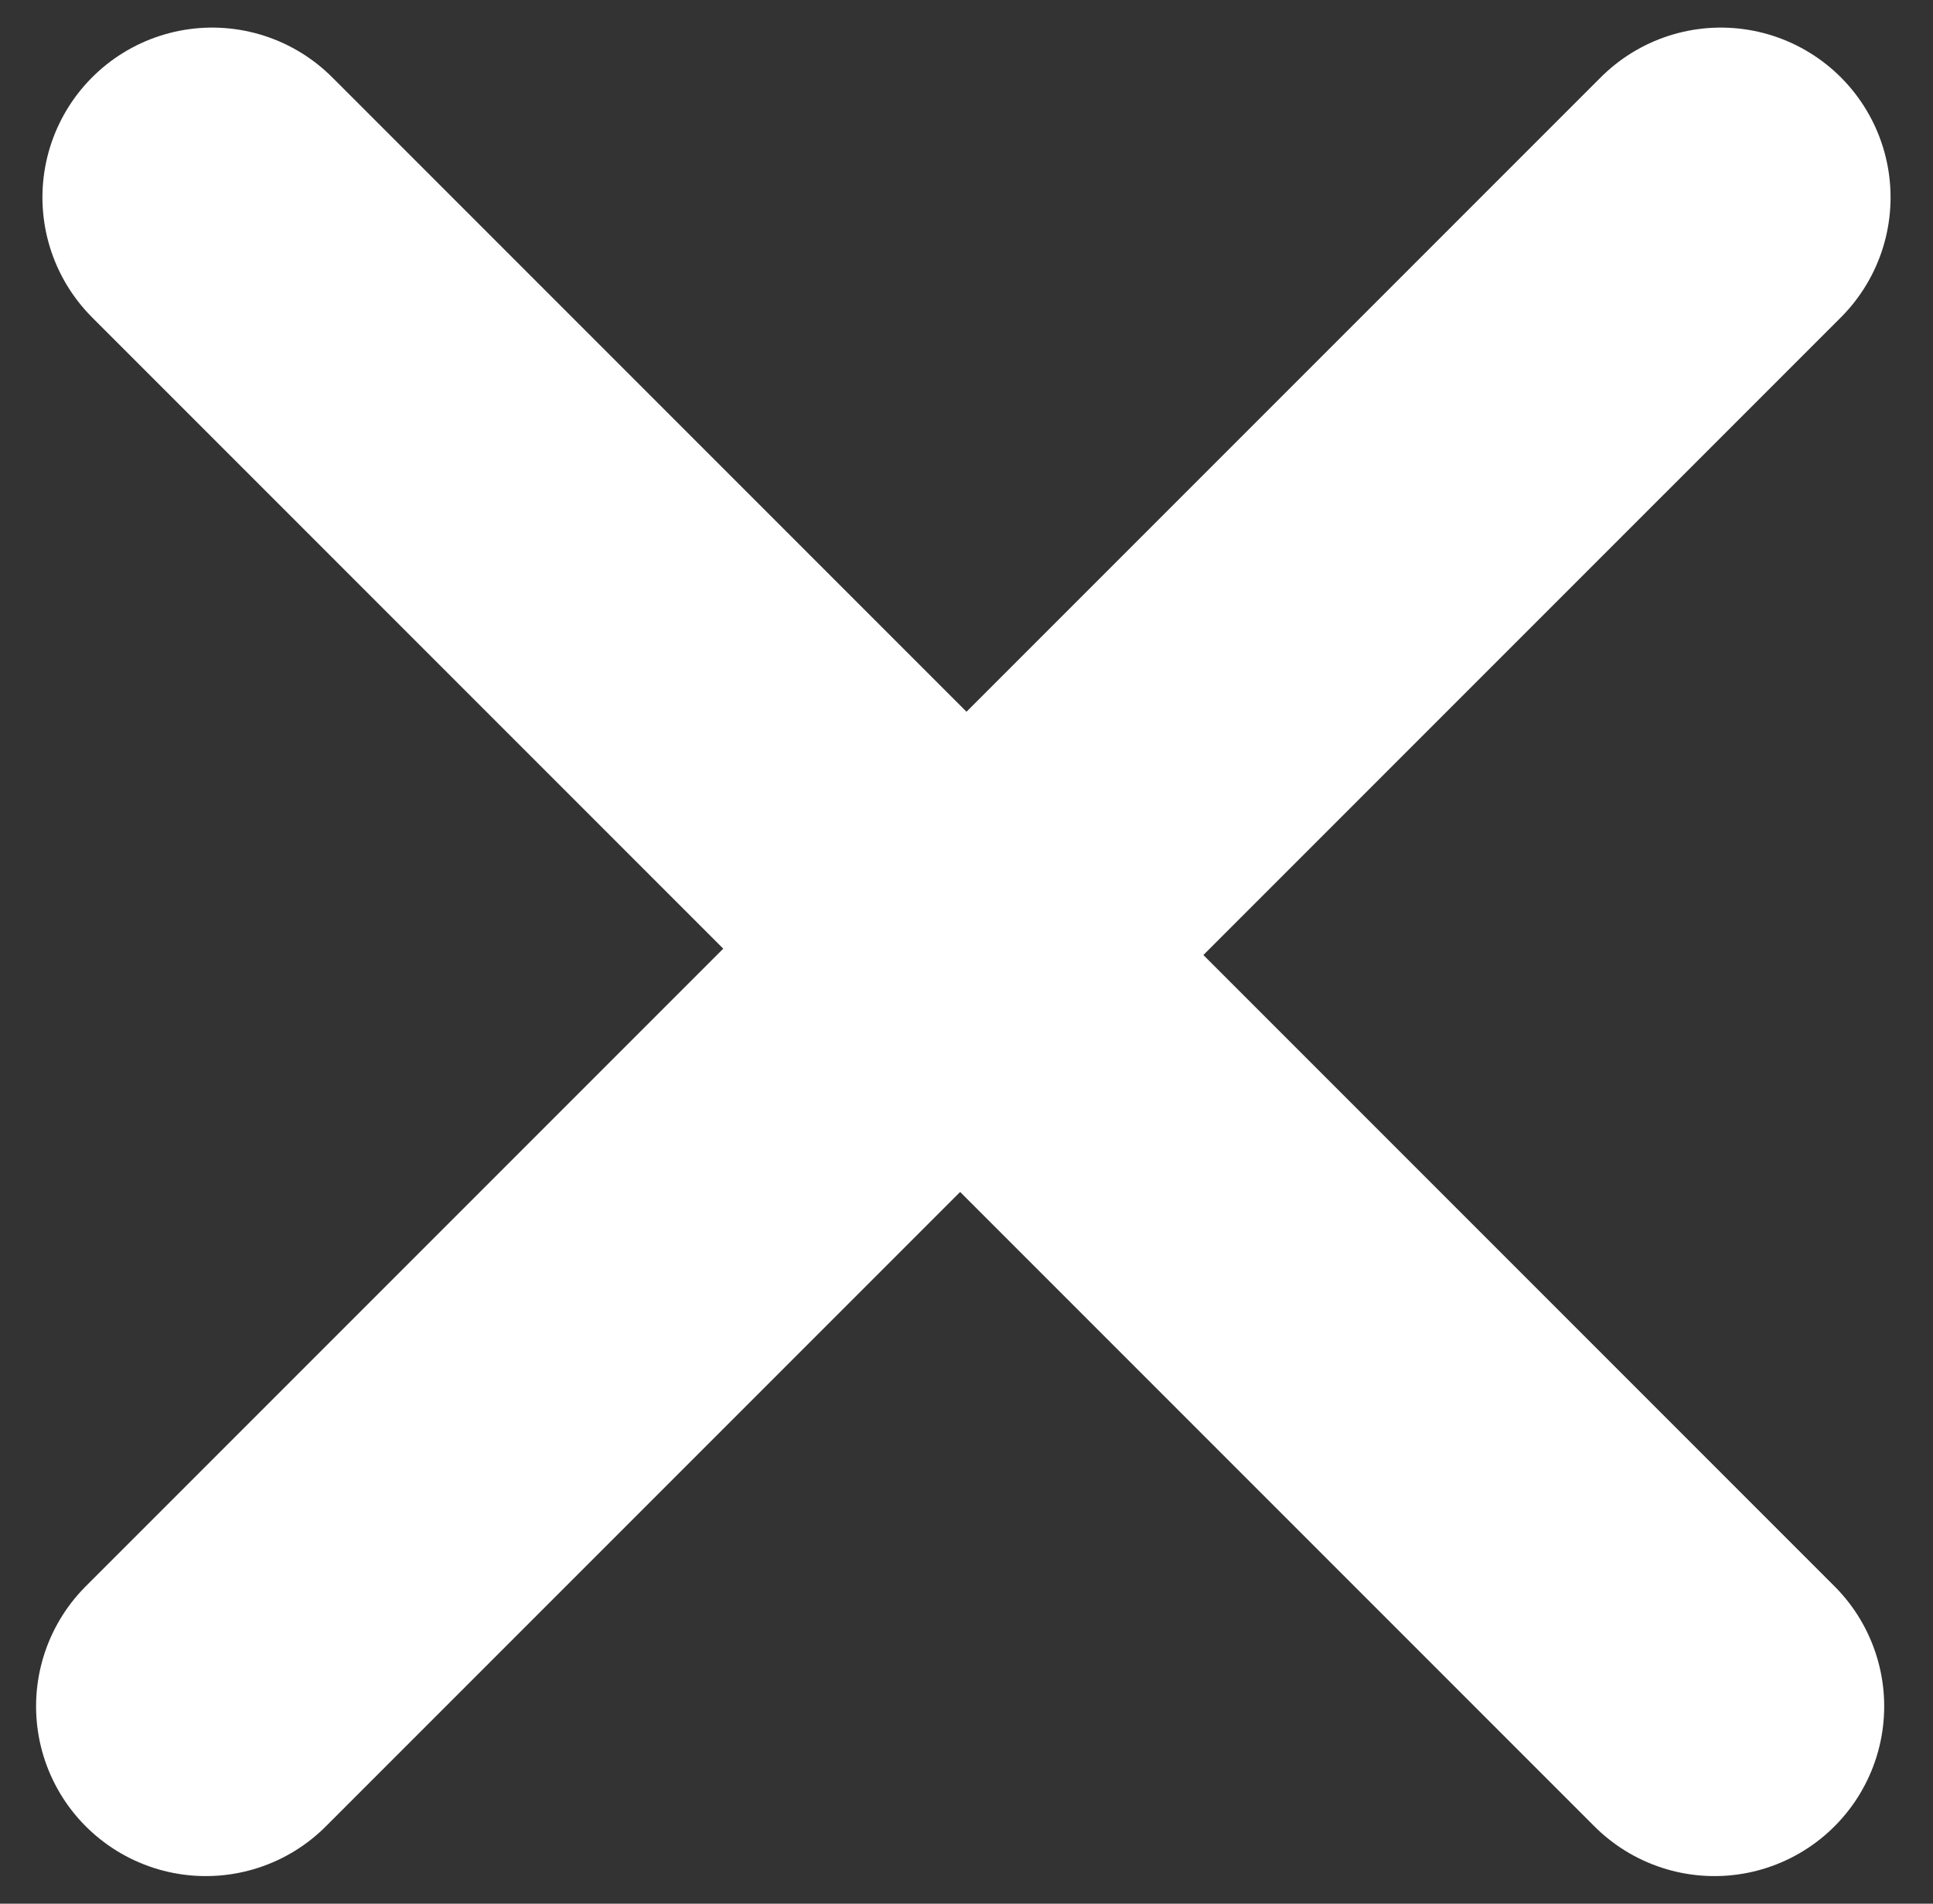 <?xml version="1.0" encoding="utf-8"?>
<!-- Generator: Adobe Illustrator 26.1.0, SVG Export Plug-In . SVG Version: 6.00 Build 0)  -->
<svg version="1.1" id="Layer_1" xmlns="http://www.w3.org/2000/svg" xmlns:xlink="http://www.w3.org/1999/xlink" x="0px" y="0px"
	 viewBox="0 0 91.1 89.7" style="enable-background:new 0 0 91.1 89.7;" xml:space="preserve">
<rect x="0" y="0" width="91.1" height="89.7" fill="#333333" stroke="none"/>
<style type="text/css">
	.st0{fill:none;stroke:#FFFFFF;stroke-width:16;stroke-linecap:round;stroke-linejoin:round;stroke-miterlimit:10;}
	.st1{fill:none;stroke:#1A1D36;stroke-width:16;stroke-linecap:round;stroke-linejoin:round;stroke-miterlimit:10;}
</style>
<polyline class="st0" points="81.1,9.3 45.4,45 80.8,80.4 "/>
<polyline class="st0" points="9.7,80.4 45.4,44.7 10,9.3 "/>
</svg>
